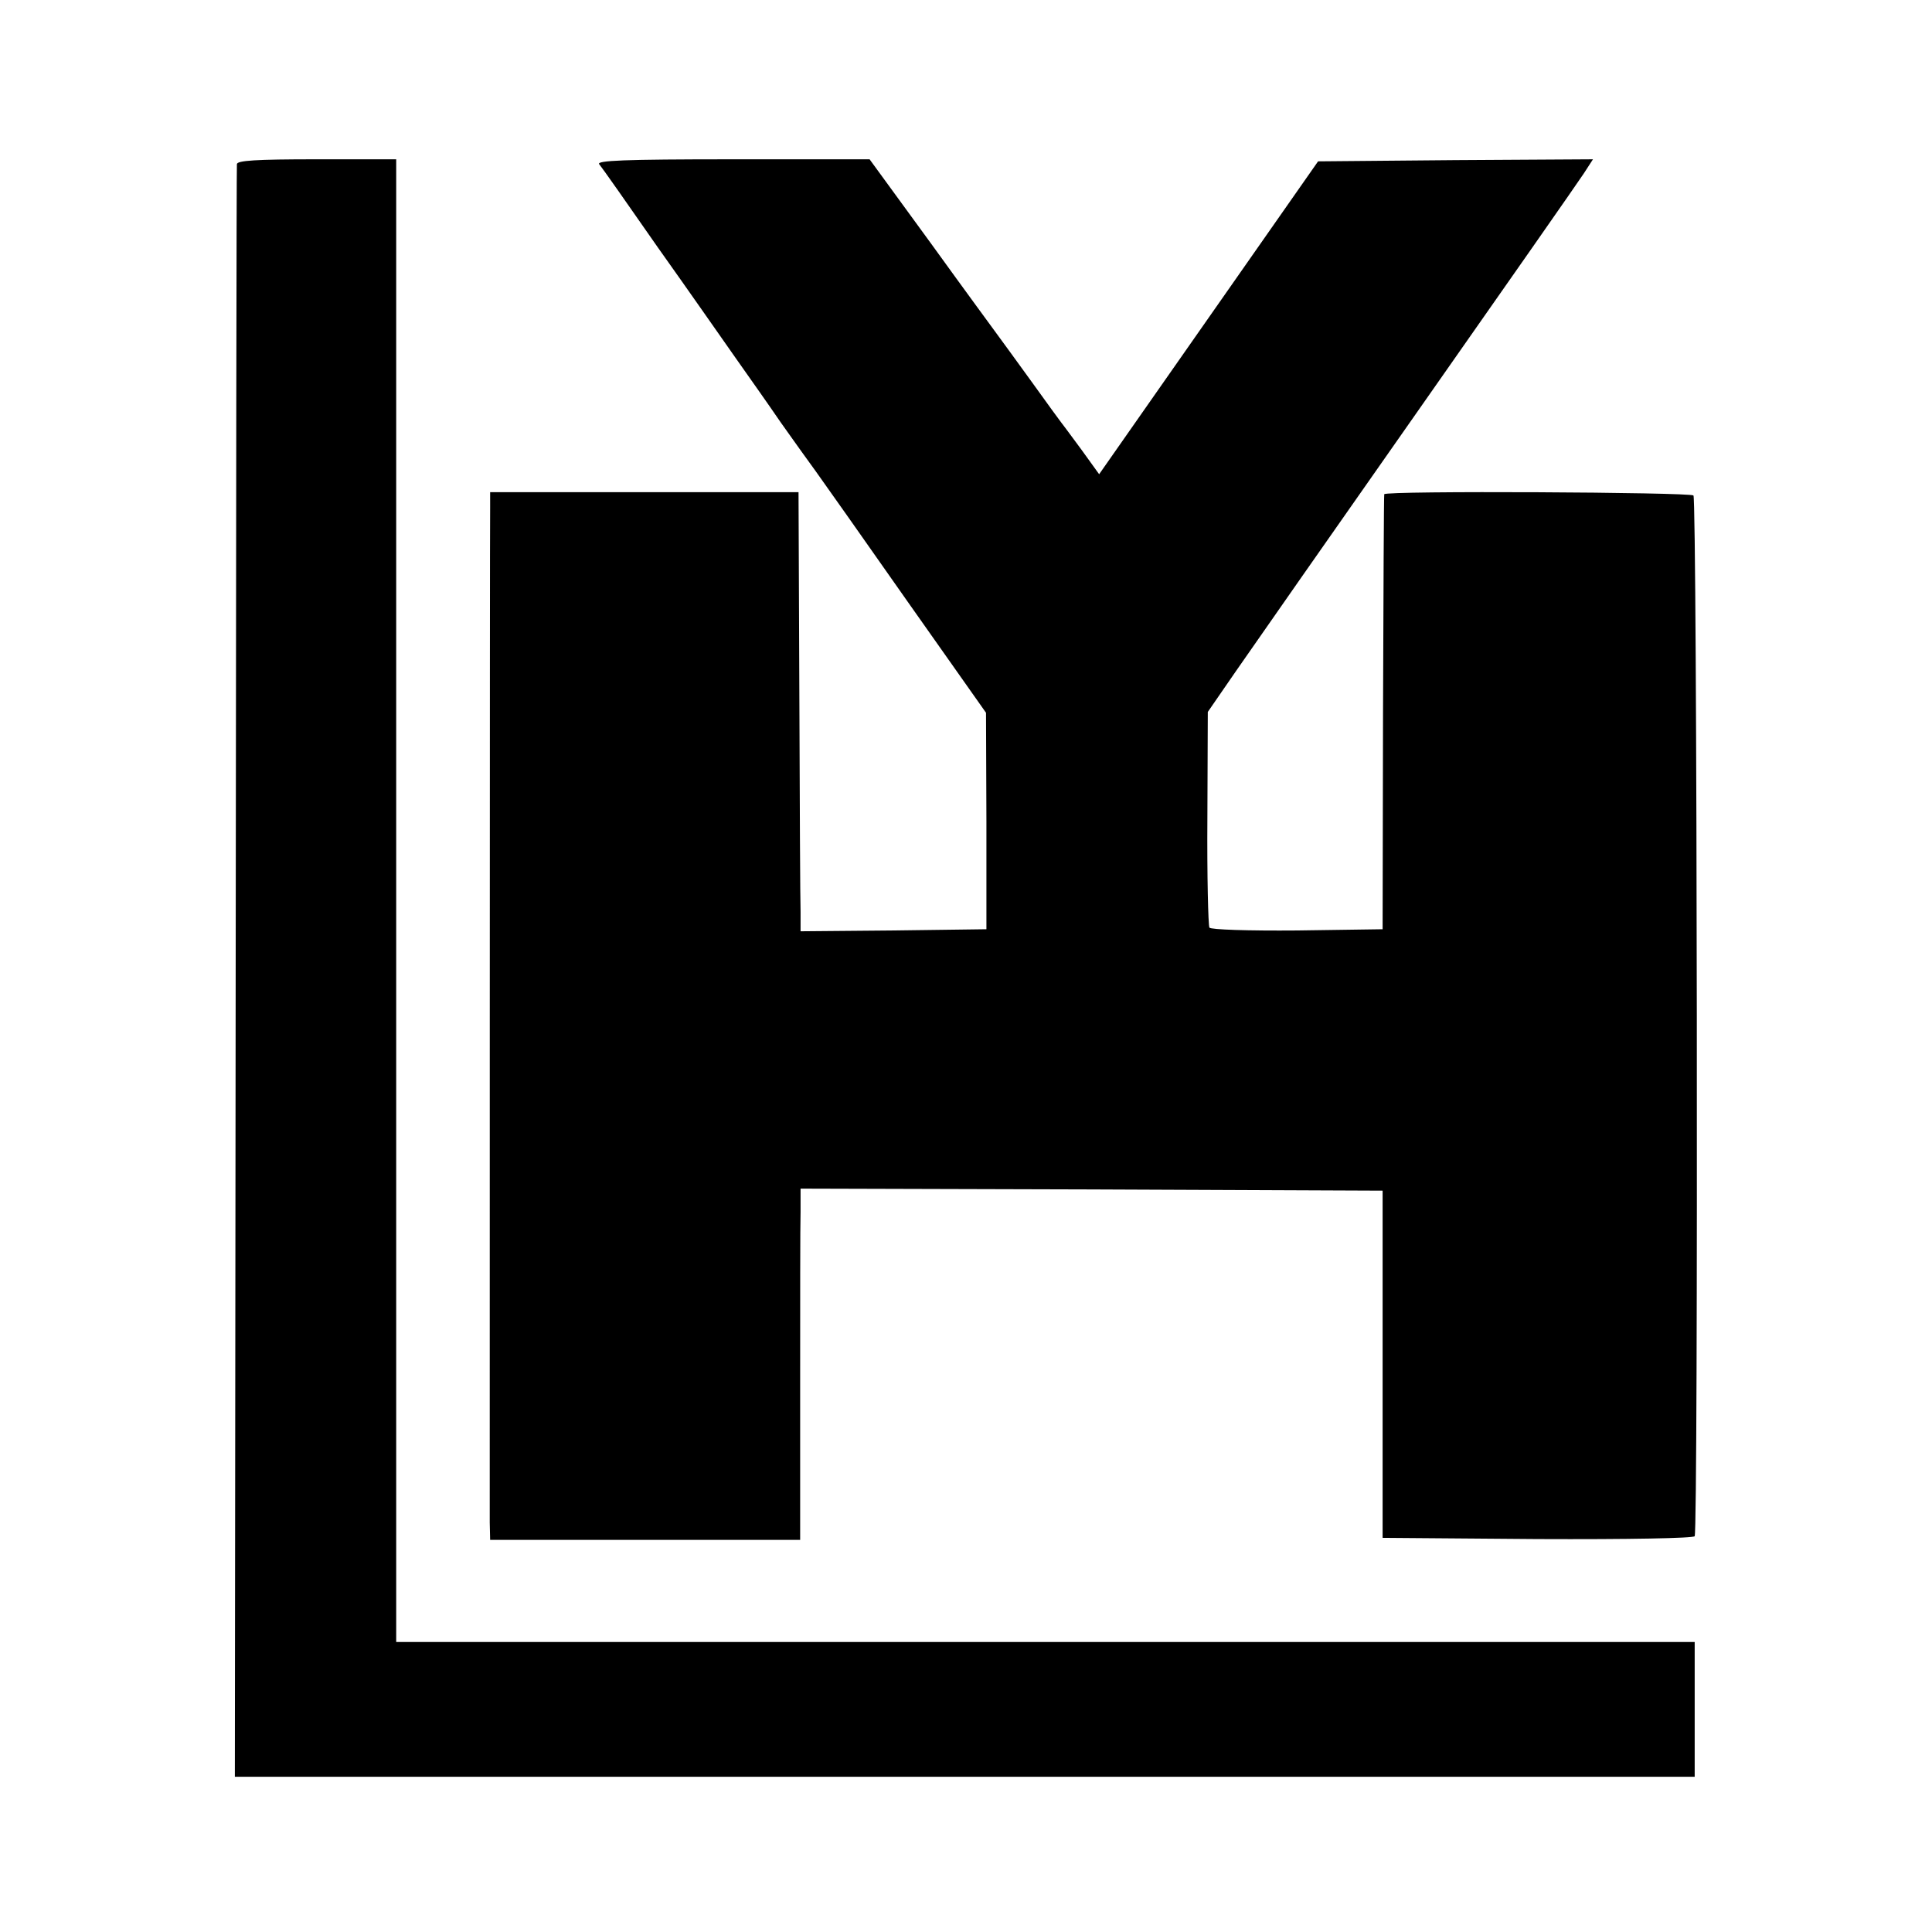 <?xml version="1.0" standalone="no"?>
<!DOCTYPE svg PUBLIC "-//W3C//DTD SVG 20010904//EN"
 "http://www.w3.org/TR/2001/REC-SVG-20010904/DTD/svg10.dtd">
<svg version="1.0" xmlns="http://www.w3.org/2000/svg"
 width="473pt" height="473pt" viewBox="0 0 473 473"
 preserveAspectRatio="xMidYMid meet">
<g transform="translate(0,473) scale(0.1,-0.1)"
fill="#000000" stroke="none">
<path d="M580 4328 c-1 -7 -2 -898 -3 -1981 l-2 -1967 1787 0 1787 0 0 165 0
165 -1590 0 -1589 0 0 1815 0 1815 -195 0 c-149 0 -195 -3 -195 -12z"/>
<path d="M1467 4328 c6 -7 70 -98 143 -203 74 -104 159 -226 190 -270 31 -44
82 -116 112 -160 31 -44 70 -98 86 -120 16 -22 116 -164 222 -315 l194 -275 1
-265 0 -265 -227 -3 -228 -2 0 47 c-1 27 -2 269 -3 538 l-2 490 -377 0 -378 0
0 -35 c-1 -56 -1 -2441 -1 -2487 l1 -43 379 0 380 0 0 373 c0 204 0 398 1 430
l0 57 712 -2 713 -3 0 -425 0 -425 379 -3 c223 -1 382 2 385 7 9 14 6 2540 -3
2548 -8 8 -755 12 -757 3 -1 -3 -2 -243 -3 -535 l-1 -530 -209 -3 c-121 -1
-212 2 -215 7 -3 5 -6 126 -5 269 l1 259 69 100 c38 55 240 344 449 642 209
298 390 557 403 577 l22 34 -336 -2 -337 -3 -268 -383 -268 -383 -31 43 c-17
24 -40 54 -50 68 -11 14 -49 66 -84 115 -36 50 -72 99 -80 110 -8 11 -83 113
-166 228 l-151 207 -336 0 c-267 0 -333 -3 -326 -12z"/>
</g>
</svg>
